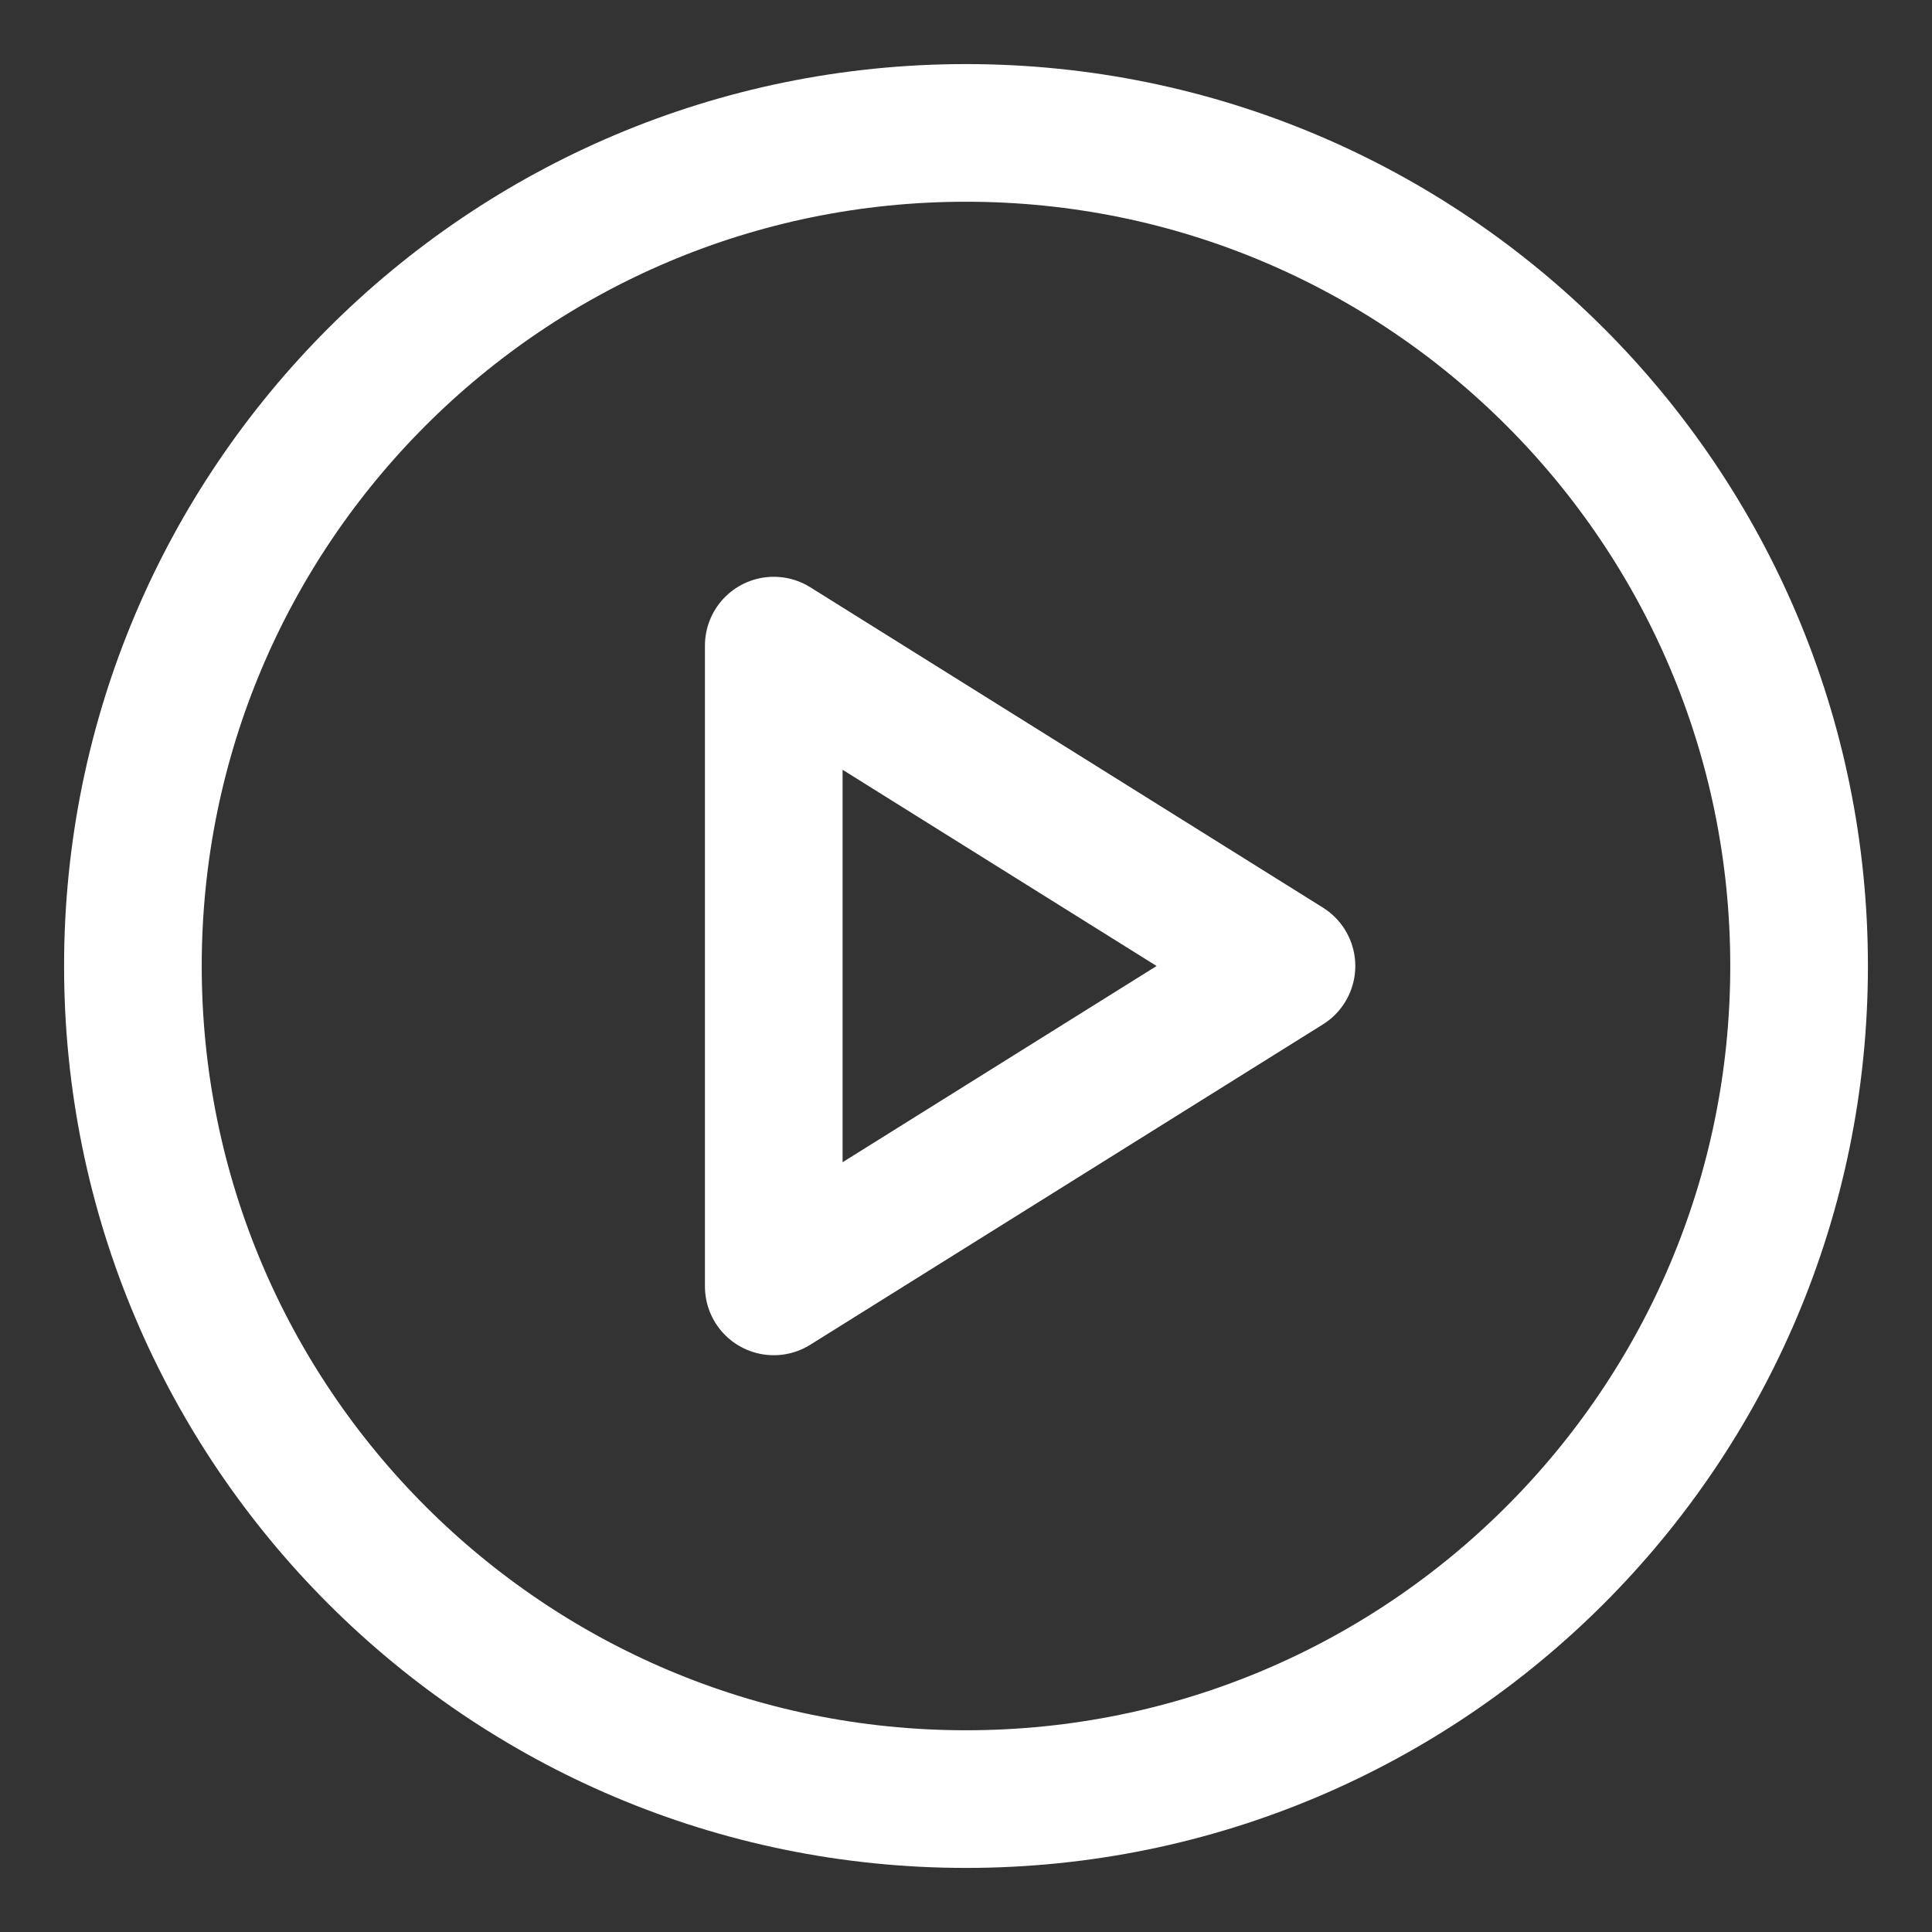 <svg width="24" height="24" viewBox="0 0 24 24" fill="none" xmlns="http://www.w3.org/2000/svg">
<rect x="0" y="0" width="24" height="24" fill="#333333" stroke="none"/>
<path d="M12 22.349C17.716 22.349 22.349 17.716 22.349 12C22.349 6.284 17.716 1.651 12 1.651C6.285 1.651 1.651 6.284 1.651 12C1.651 17.716 6.285 22.349 12 22.349Z" stroke="white" stroke-width="1.71" stroke-linecap="round" stroke-linejoin="round"/>
<path d="M9.612 8.02L15.981 12L9.612 15.98V8.02Z" stroke="white" stroke-width="1.71" stroke-linecap="round" stroke-linejoin="round"/>
</svg>
